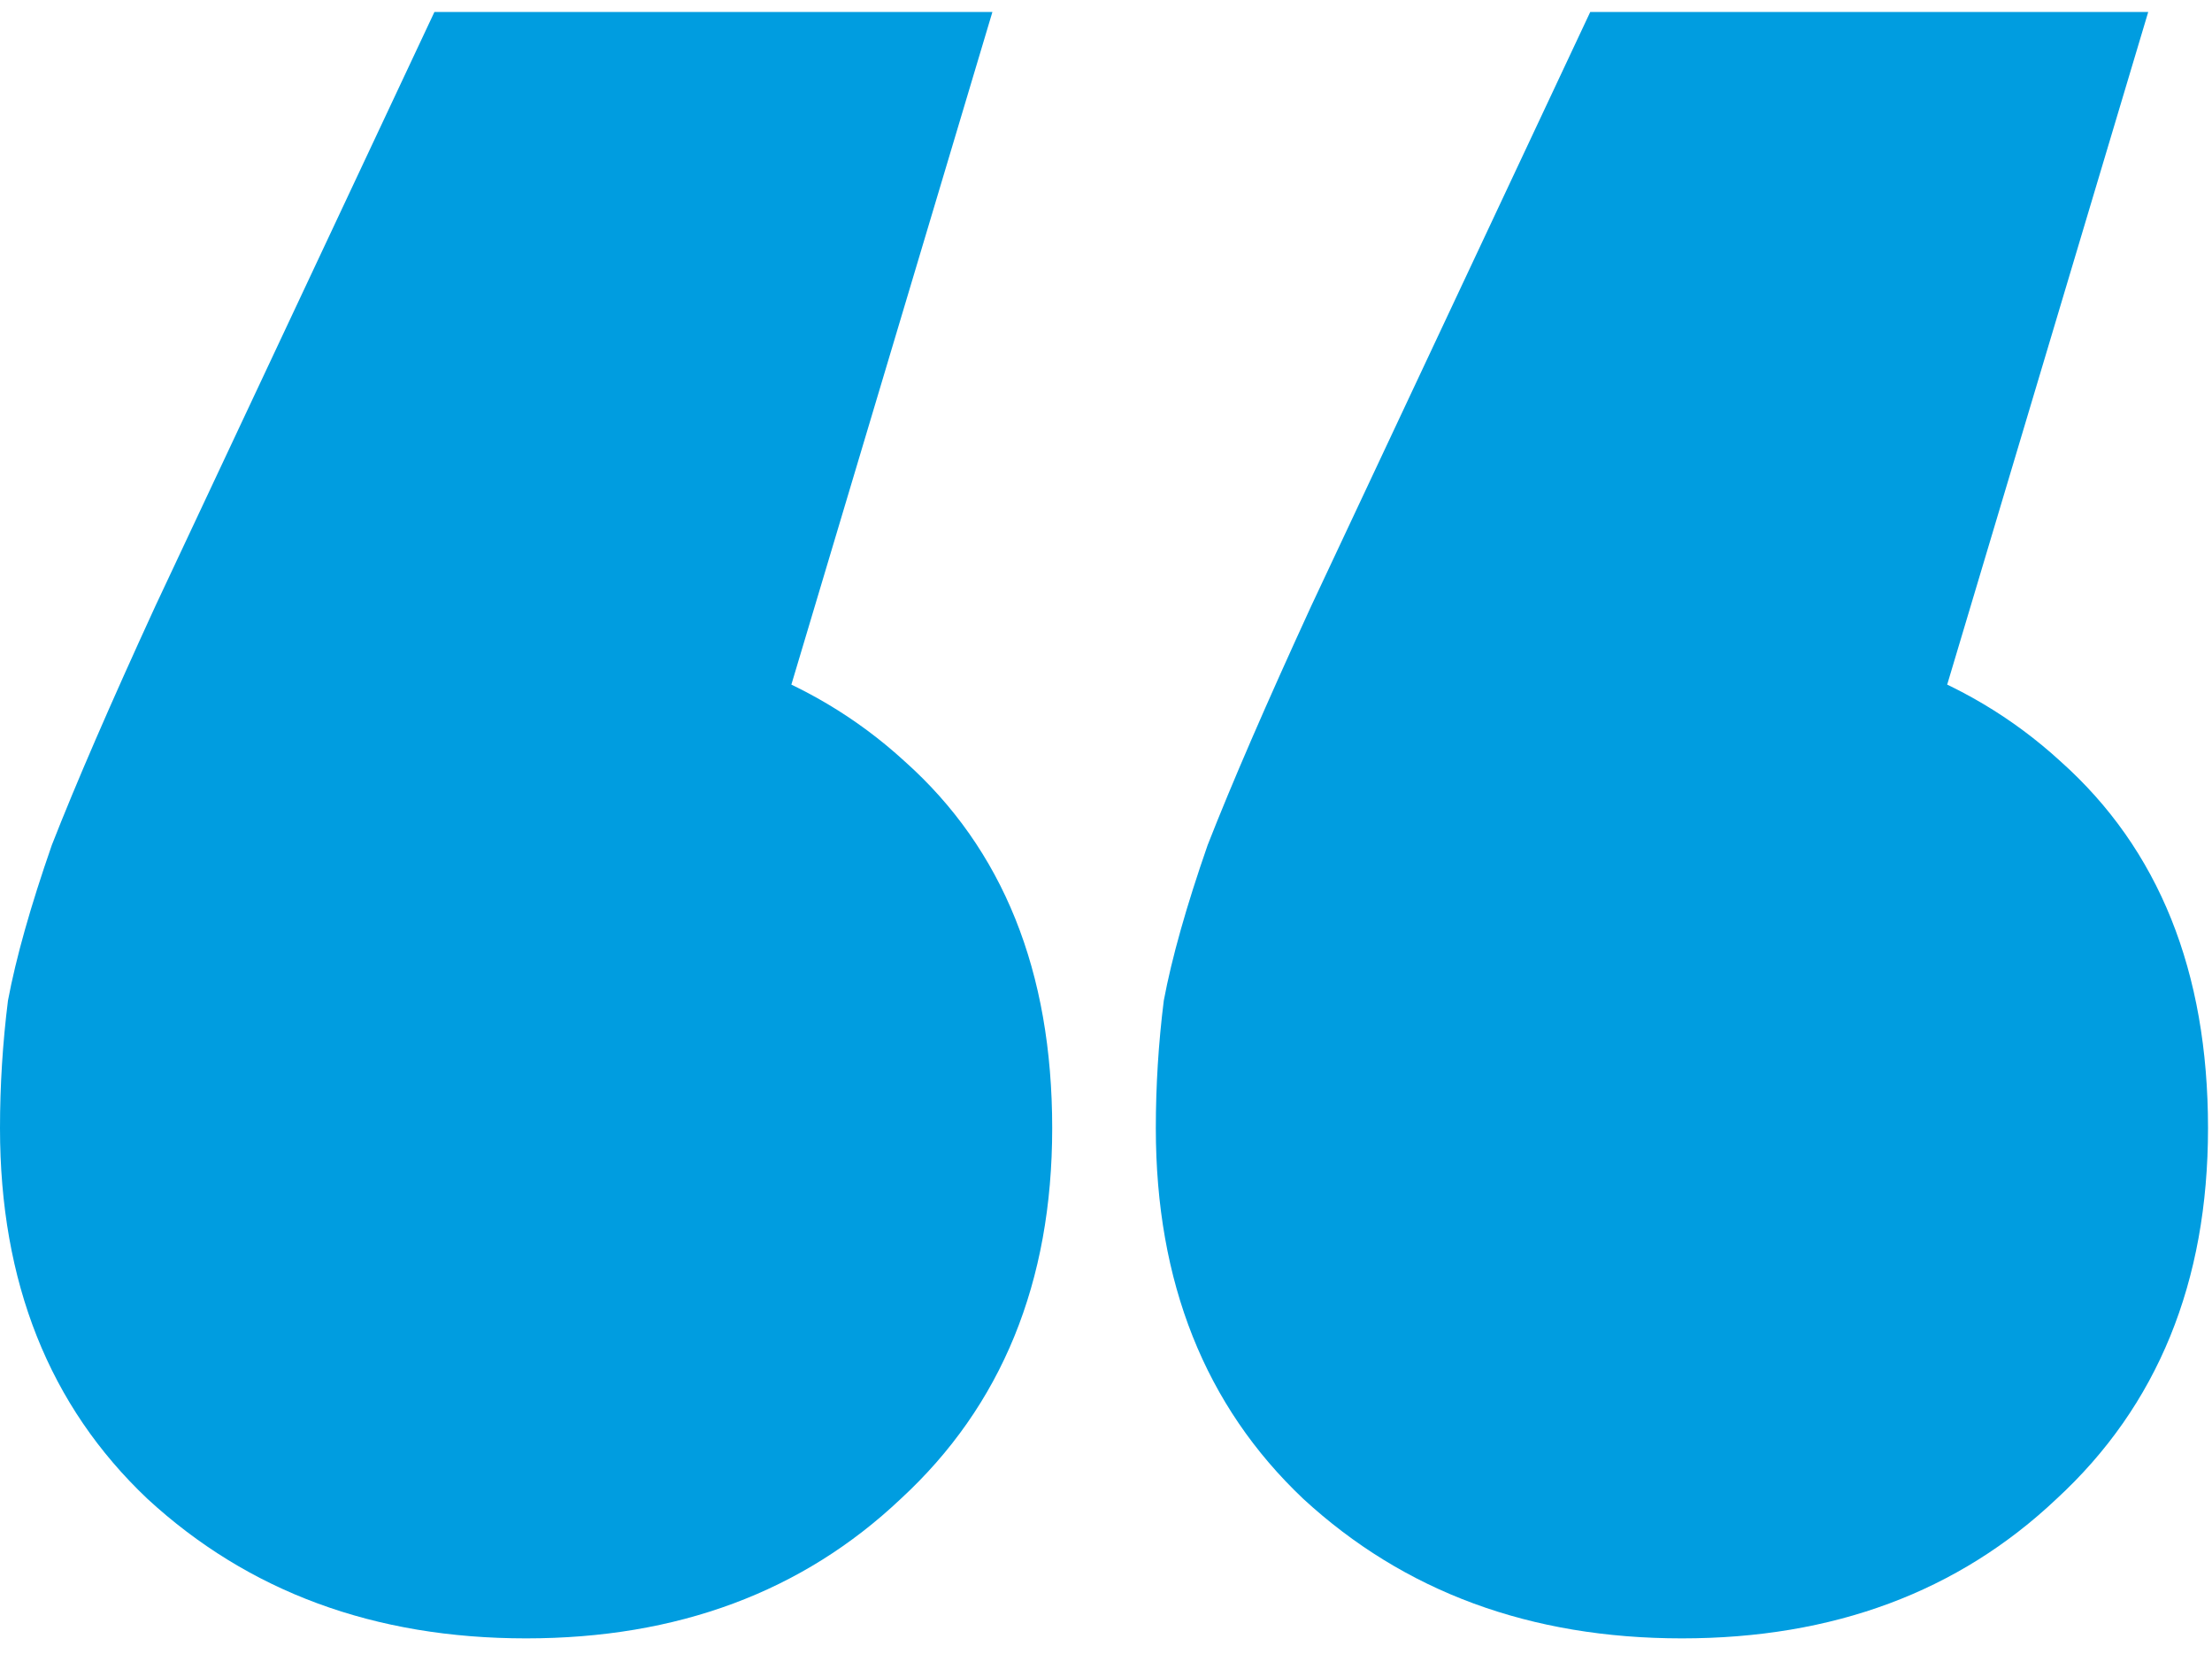<svg width="111" height="83" viewBox="0 0 111 83" fill="none" xmlns="http://www.w3.org/2000/svg"><path d="M49.8.6L33 56.8l-6.6-25.2c7.867 0 14.2 2.2 19 6.6 4.933 4.4 7.4 10.533 7.4 18.4 0 7.733-2.533 13.933-7.6 18.6-4.933 4.667-11.2 7-18.8 7-7.6 0-13.933-2.333-19-7C2.467 70.533 0 64.333 0 56.6c0-2.133.133-4.267.4-6.4.4-2.133 1.133-4.733 2.2-7.8 1.2-3.067 2.933-7.067 5.2-12L21.8.6h28zm58 0L91 56.8l-6.6-25.2c7.867 0 14.2 2.2 19 6.6 4.933 4.4 7.4 10.533 7.4 18.4 0 7.733-2.533 13.933-7.6 18.6-4.933 4.667-11.2 7-18.8 7-7.6 0-13.933-2.333-19-7-4.933-4.667-7.4-10.867-7.4-18.6 0-2.133.133-4.267.4-6.4.4-2.133 1.133-4.733 2.2-7.8 1.2-3.067 2.933-7.067 5.2-12L79.8.6h28z" fill="#009DE0"/></svg>